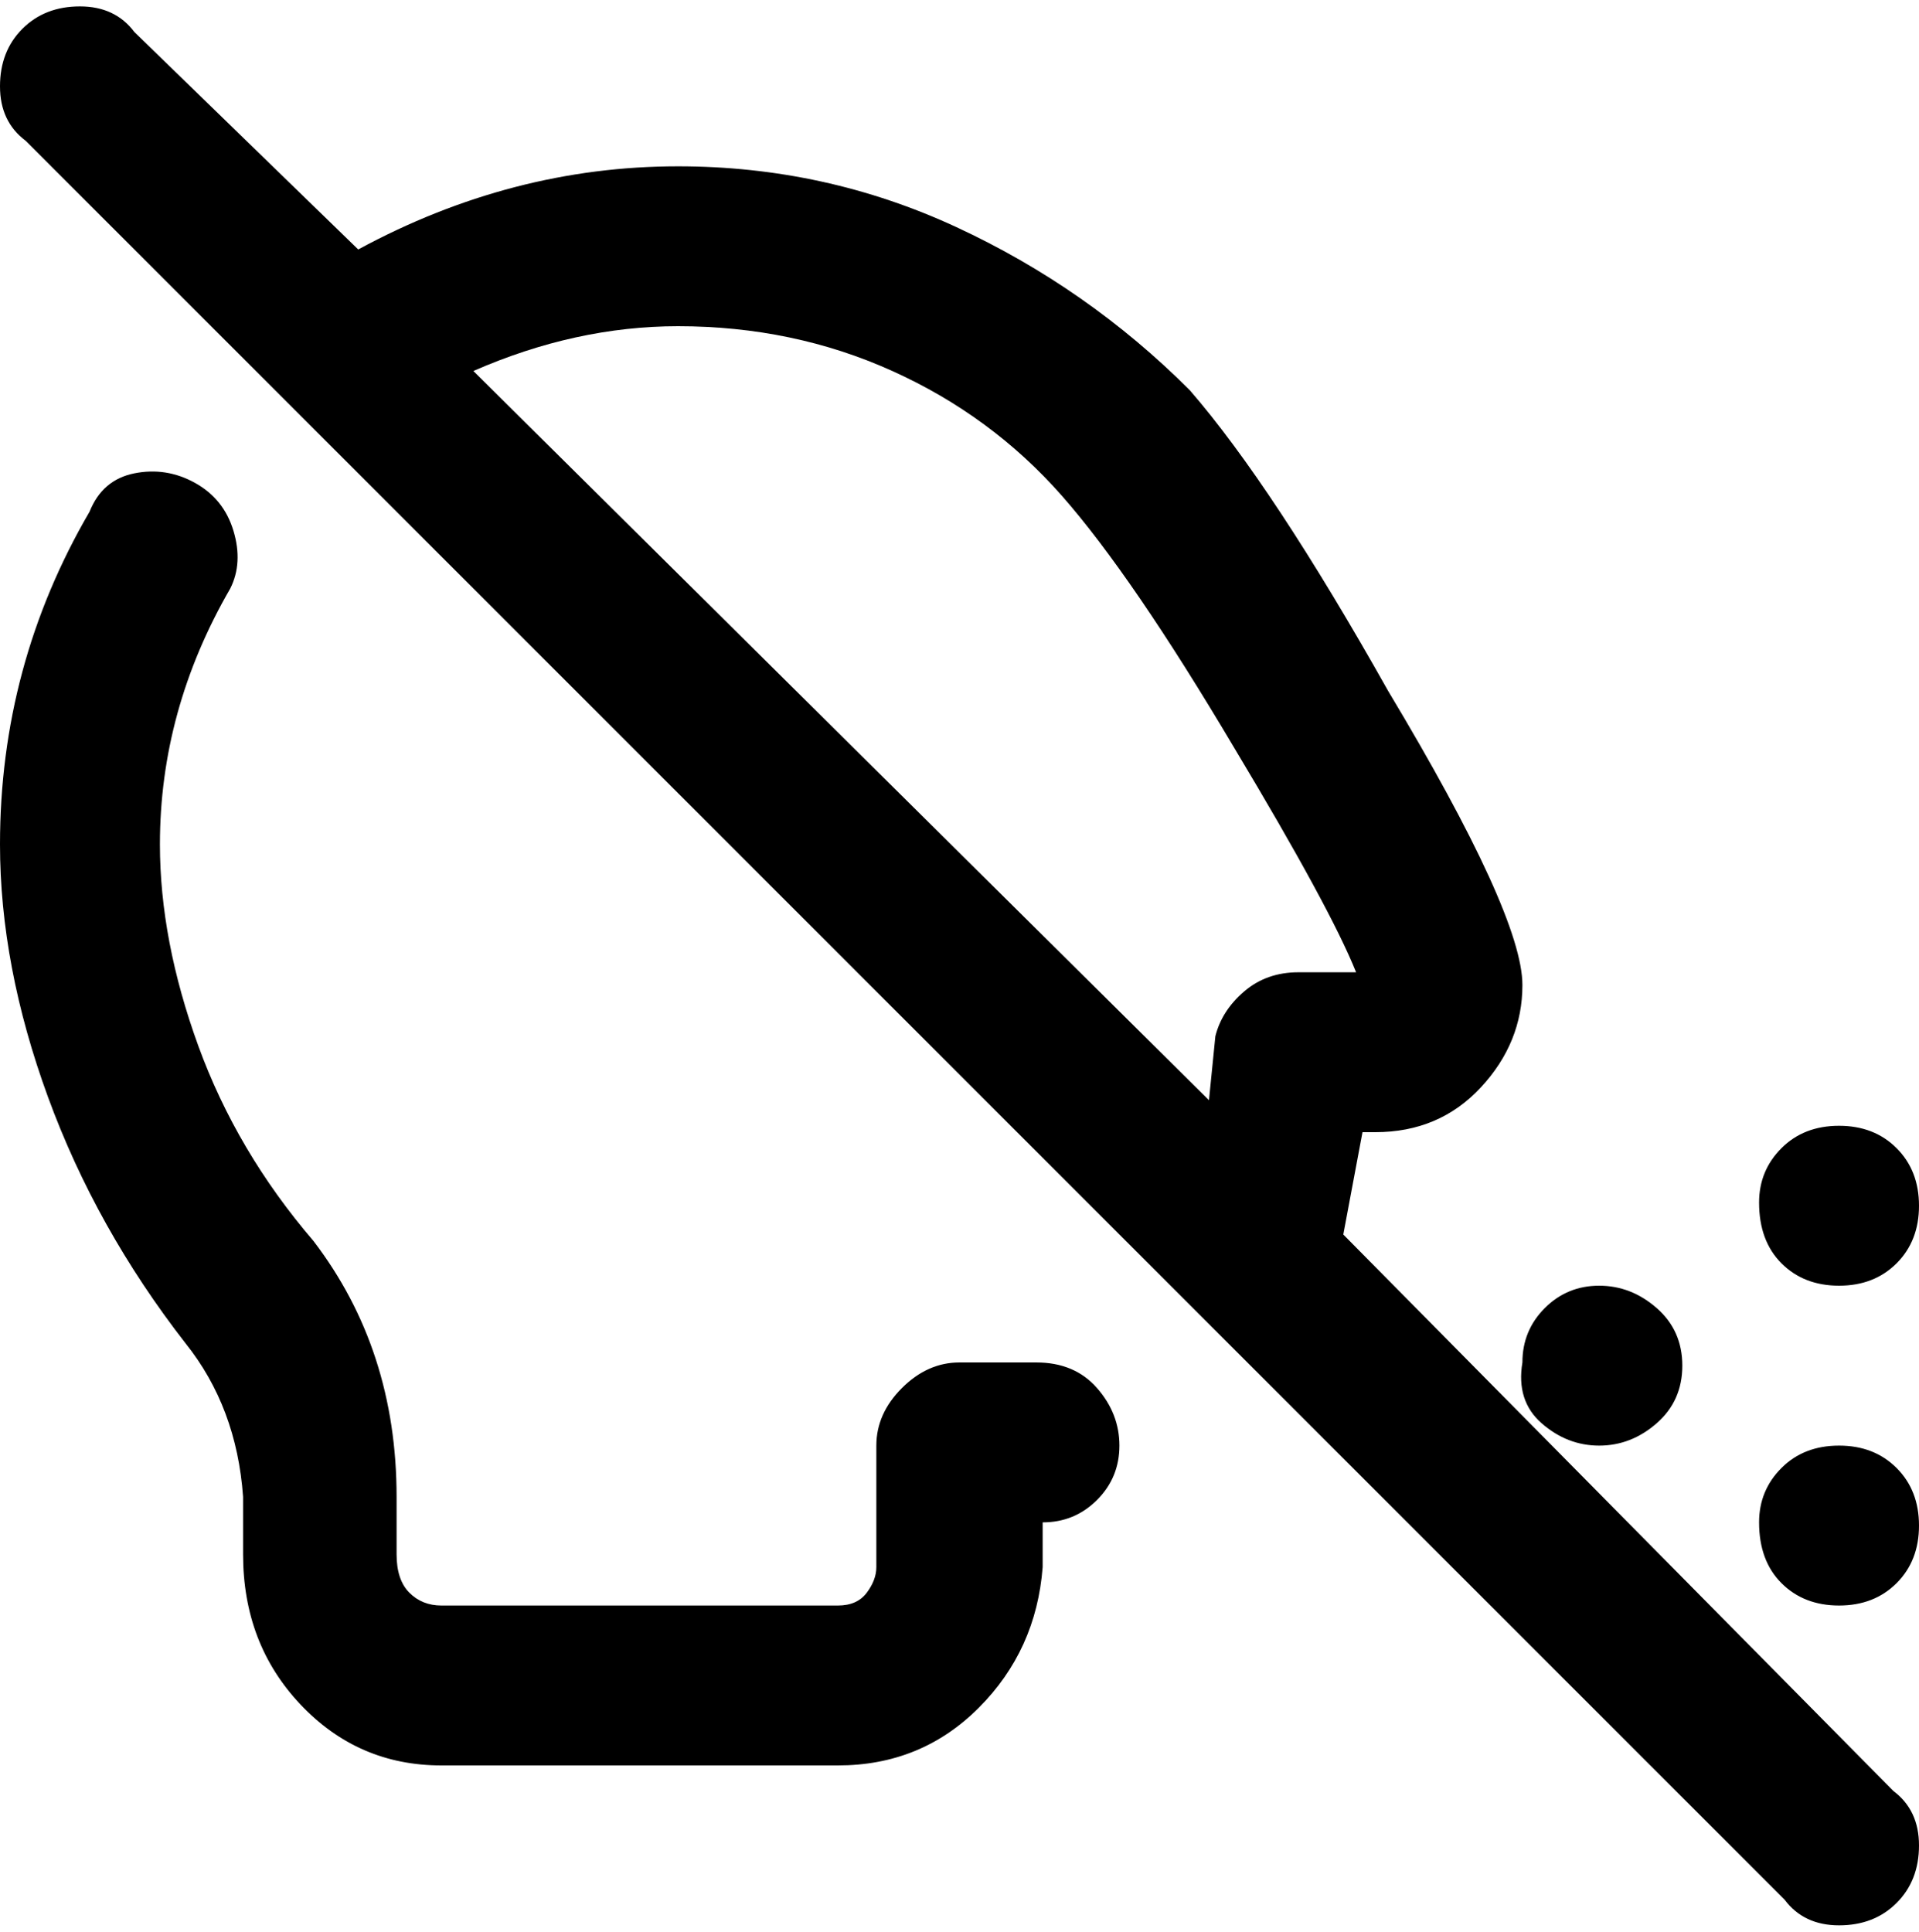 <svg viewBox="0 0 300 302.001" xmlns="http://www.w3.org/2000/svg"><path d="M296 280l-86-87 3-16h2q10 0 16.5-7t6.5-16q0-11-21-46-18-32-31-47-16-16-36.5-25.5T106 26q-26 0-50 13L21 5q-3-4-8.5-4t-9 3.5Q0 8 0 13.5T4 22l275 275q3 4 8.5 4t9-3.5q3.5-3.5 3.5-9t-4-8.5zM106 51q18 0 33.5 7T166 77.5Q177 90 193 117q15 25 19 35h-9q-5 0-8.5 3t-4.5 7l-1 10L74 58q16-7 32-7zm69 175q0 5-3.5 8.5T163 238v7q-1 13-10 22t-22 9H69q-13 0-22-9.5T38 243v-9q-1-14-9-24-14-18-21.5-38.5T0 132q0-28 14-52 2-5 7-6t9.5 1.5q4.5 2.5 6 7.5t-.5 9q-11 19-11 40 0 15 6 31.5T49 194q13 17 13 40v9q0 4 2 6t5 2h62q3 0 4.5-2t1.5-4v-19q0-5 4-9t9-4h12q6 0 9.5 4t3.5 9zm63-13q0-5 3.5-8.5t8.5-3.5q5 0 9 3.5t4 9q0 5.5-4 9t-9 3.5q-5 0-9-3.5t-3-9.5zm37 25q0-5 3.5-8.5t9-3.5q5.5 0 9 3.5t3.5 9q0 5.5-3.5 9t-9 3.5q-5.5 0-9-3.5T275 238zm0-50q0-5 3.5-8.5t9-3.5q5.5 0 9 3.5t3.5 9q0 5.5-3.5 9t-9 3.5q-5.5 0-9-3.5T275 188z"/></svg>